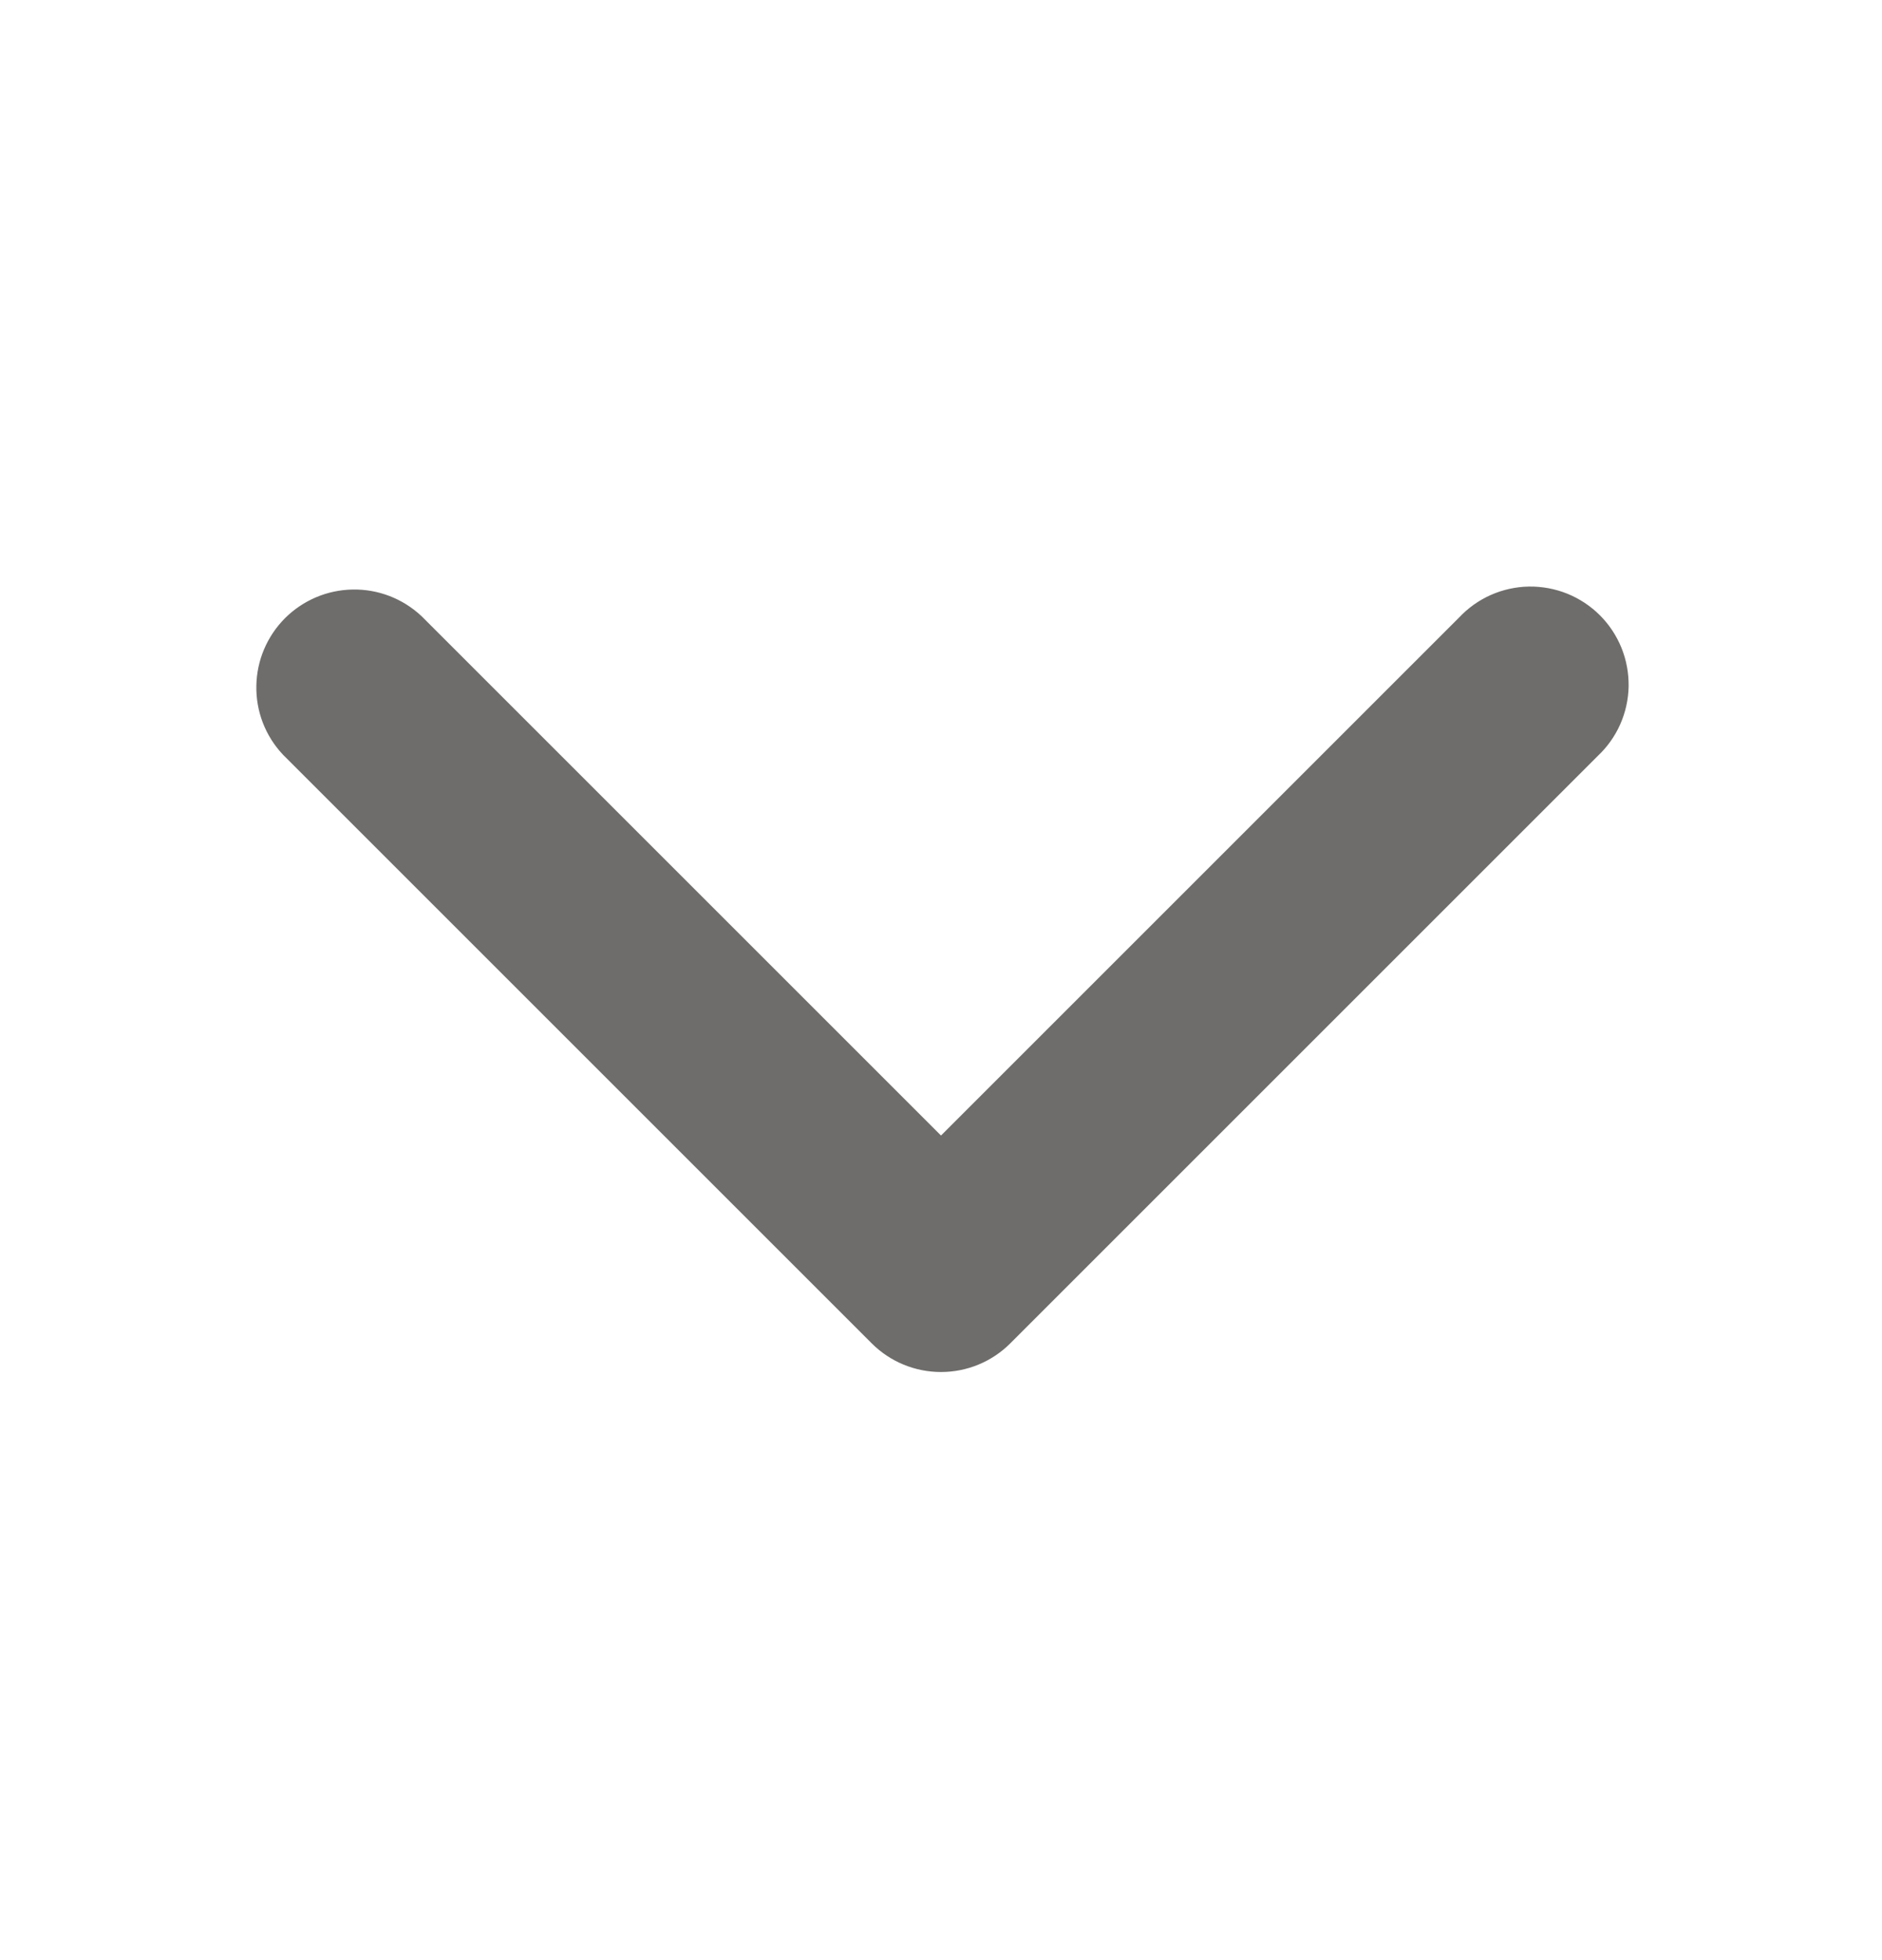 <svg xmlns="http://www.w3.org/2000/svg" width="24" height="25" viewBox="0 0 24 25" fill="none">
  <path fill-rule="evenodd" clip-rule="evenodd" d="M12.53 16.78C12.389 16.921 12.199 16.999 12 16.999C11.801 16.999 11.611 16.921 11.47 16.78L3.97 9.28C3.837 9.138 3.765 8.95 3.769 8.756C3.772 8.561 3.851 8.376 3.988 8.238C4.126 8.101 4.311 8.022 4.505 8.019C4.7 8.015 4.888 8.088 5.03 8.22L12 15.19L18.97 8.22C19.039 8.146 19.121 8.087 19.213 8.046C19.305 8.005 19.405 7.983 19.505 7.981C19.606 7.98 19.706 7.998 19.8 8.036C19.893 8.074 19.978 8.13 20.049 8.201C20.12 8.272 20.176 8.357 20.214 8.45C20.252 8.544 20.27 8.644 20.269 8.745C20.267 8.845 20.245 8.945 20.204 9.037C20.163 9.129 20.104 9.211 20.03 9.28L12.53 16.78Z" fill="#6F6D6B" stroke="#6F6D6B"/>
</svg>
